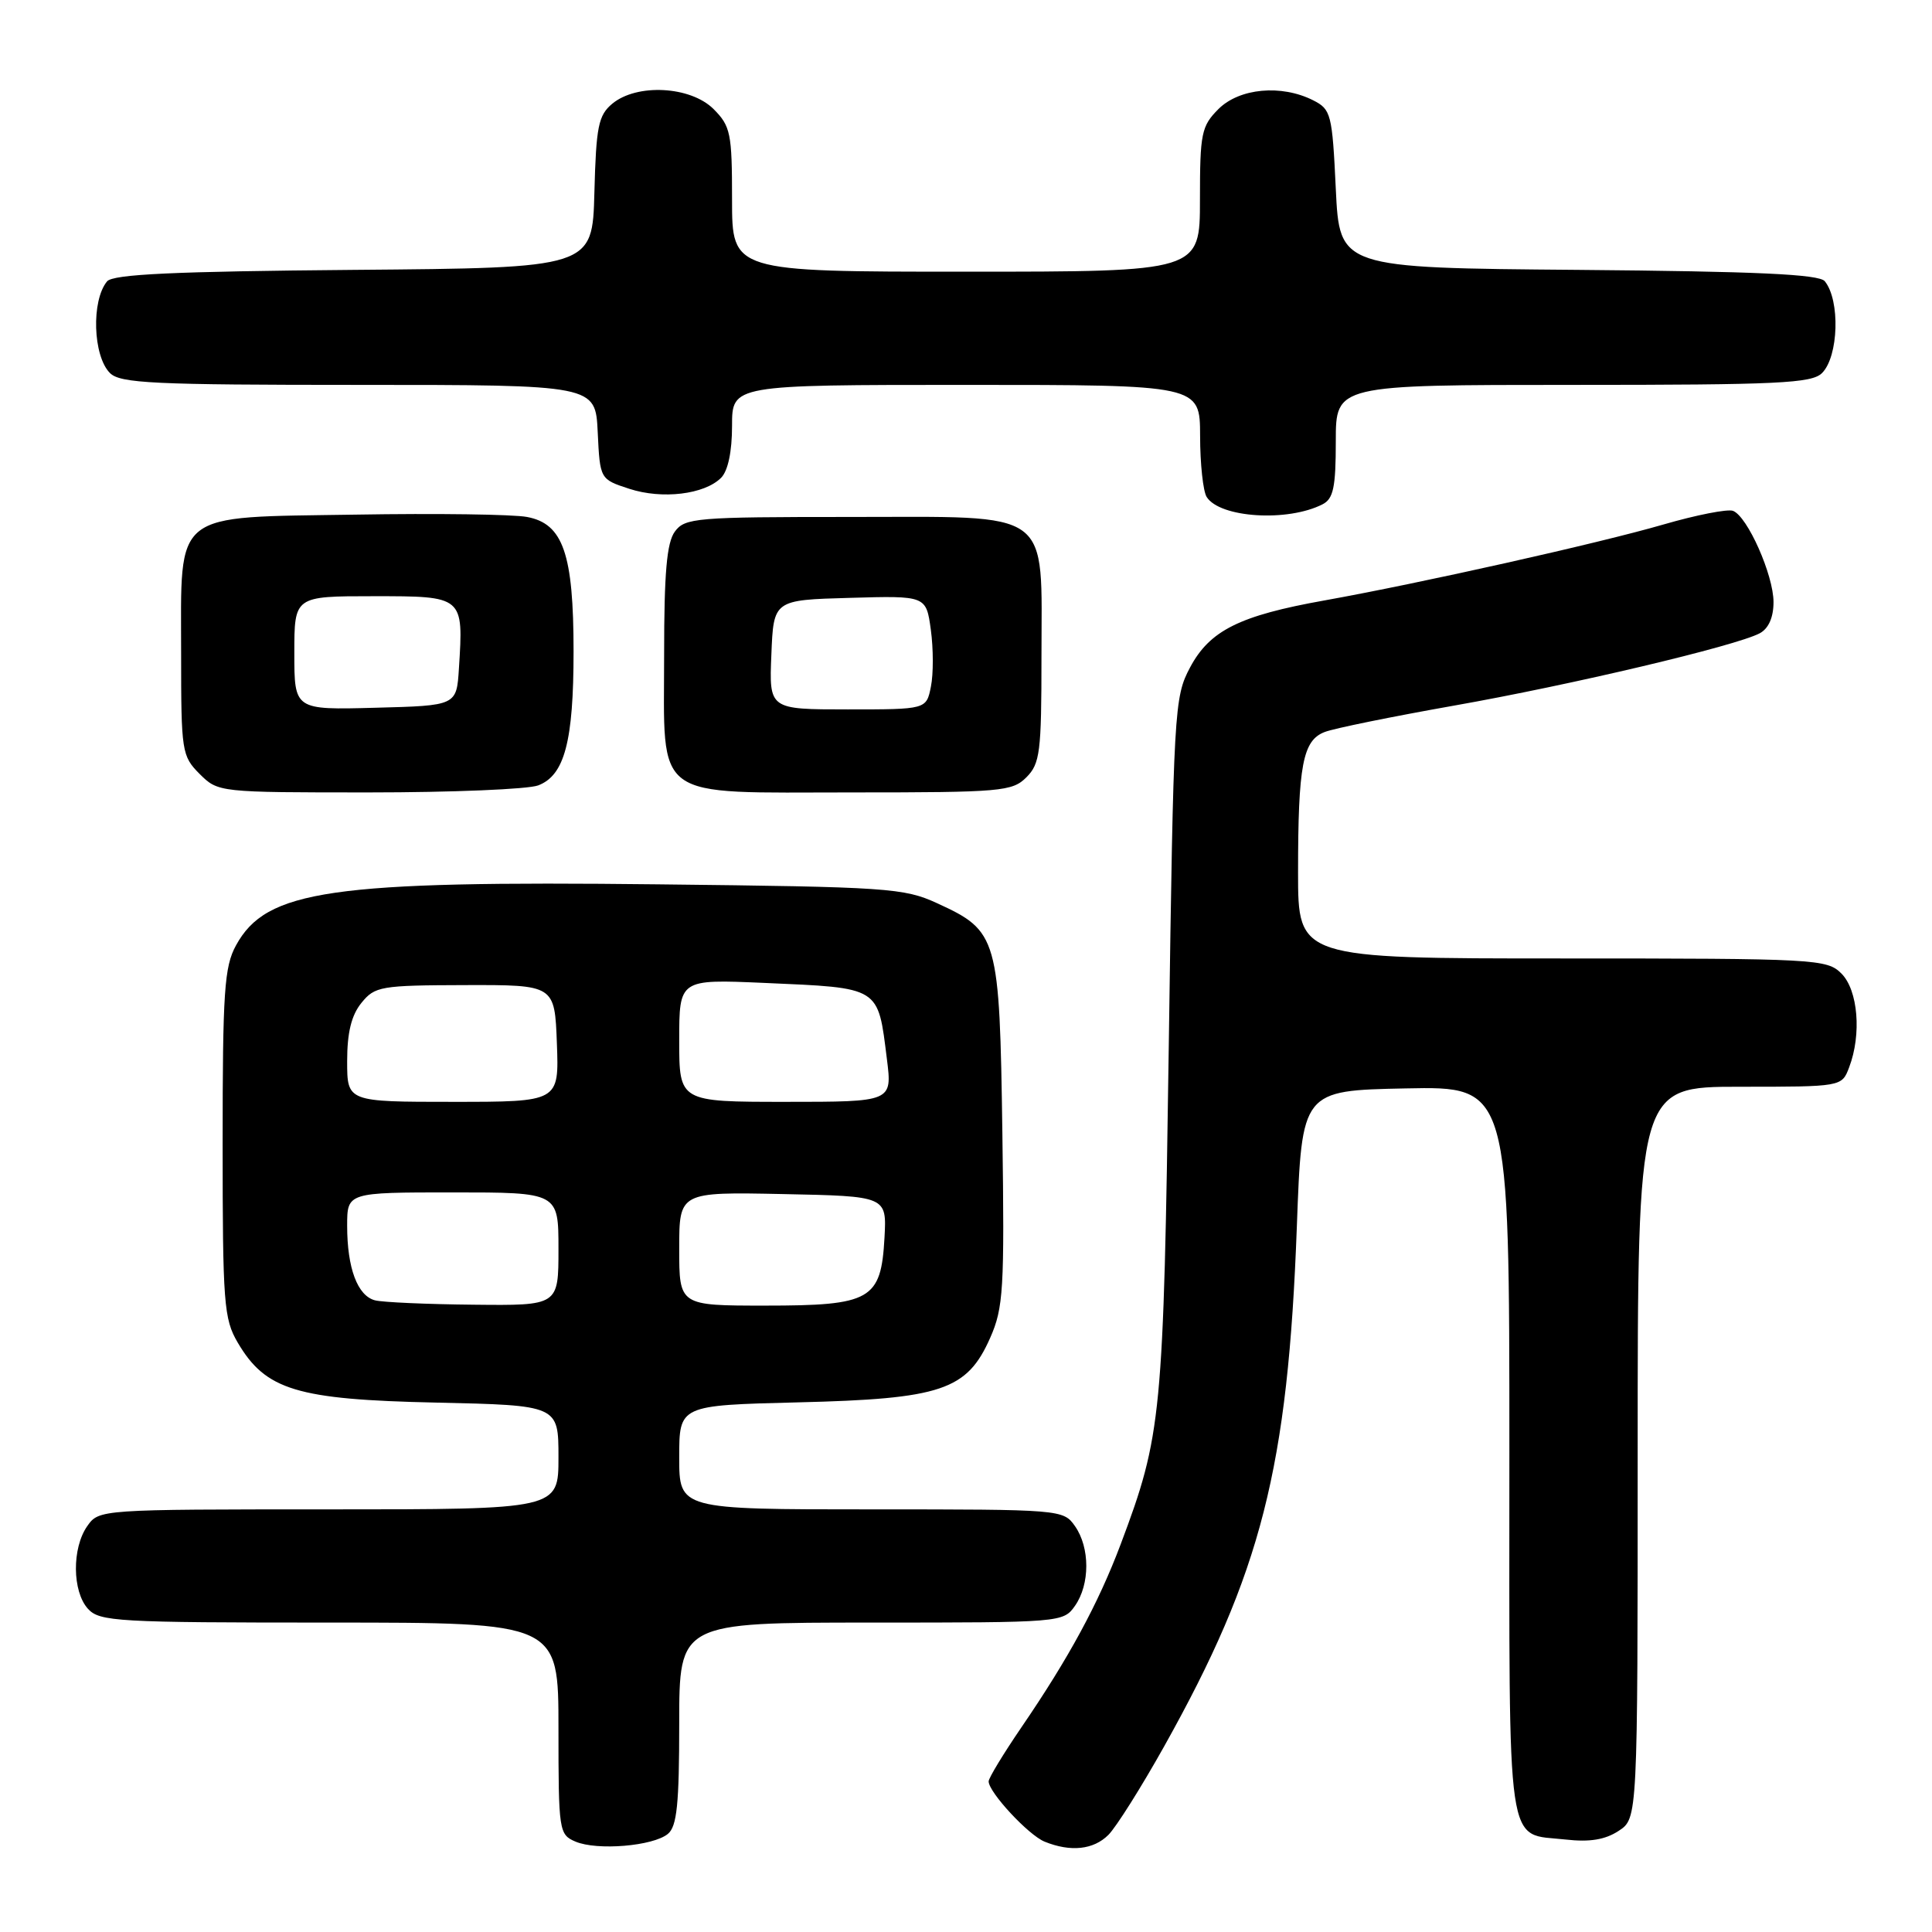 <?xml version="1.0" encoding="UTF-8" standalone="no"?>
<!DOCTYPE svg PUBLIC "-//W3C//DTD SVG 1.1//EN" "http://www.w3.org/Graphics/SVG/1.1/DTD/svg11.dtd" >
<svg xmlns="http://www.w3.org/2000/svg" xmlns:xlink="http://www.w3.org/1999/xlink" version="1.1" viewBox="0 0 256 256">
 <g >
 <path fill="currentColor"
d=" M 88.50 243.00 C 89.70 242.01 90.00 239.05 90.00 228.38 C 90.00 215.00 90.00 215.00 115.44 215.00 C 140.60 215.00 140.90 214.98 142.44 212.78 C 144.44 209.93 144.44 205.07 142.44 202.22 C 140.90 200.02 140.60 200.00 115.44 200.00 C 90.00 200.00 90.00 200.00 90.00 193.10 C 90.00 186.21 90.00 186.21 105.75 185.82 C 124.73 185.36 128.13 184.22 131.20 177.28 C 132.96 173.30 133.11 170.88 132.82 150.16 C 132.45 124.13 132.24 123.38 124.17 119.68 C 119.77 117.66 117.65 117.52 87.22 117.18 C 43.79 116.69 35.28 117.92 31.27 125.27 C 29.72 128.09 29.50 131.40 29.50 151.50 C 29.50 172.70 29.66 174.77 31.50 177.90 C 35.20 184.20 39.34 185.45 57.75 185.85 C 74.00 186.21 74.00 186.21 74.00 193.10 C 74.00 200.00 74.00 200.00 43.56 200.00 C 13.23 200.00 13.11 200.01 11.56 202.22 C 9.52 205.13 9.57 210.87 11.65 213.17 C 13.19 214.87 15.53 215.00 43.65 215.00 C 74.00 215.00 74.00 215.00 74.00 229.03 C 74.00 242.63 74.07 243.09 76.25 244.02 C 79.12 245.24 86.54 244.62 88.50 243.00 Z  M 146.87 243.13 C 147.90 242.10 151.23 236.81 154.27 231.38 C 167.14 208.37 170.66 194.56 171.84 162.50 C 172.50 144.50 172.50 144.50 186.25 144.22 C 200.00 143.94 200.00 143.94 200.00 192.35 C 200.00 246.53 199.46 242.85 207.48 243.75 C 210.65 244.11 212.70 243.77 214.48 242.60 C 217.00 240.95 217.00 240.95 217.00 192.48 C 217.00 144.00 217.00 144.00 230.52 144.00 C 244.05 144.00 244.05 144.00 245.02 141.43 C 246.69 137.06 246.20 131.20 244.00 129.00 C 242.08 127.08 240.67 127.00 207.00 127.00 C 172.00 127.00 172.00 127.00 172.00 115.62 C 172.00 101.36 172.62 98.10 175.54 96.99 C 176.78 96.51 184.47 94.95 192.65 93.50 C 208.18 90.76 230.05 85.58 233.18 83.91 C 234.35 83.28 235.00 81.80 235.00 79.78 C 235.00 76.20 231.55 68.42 229.63 67.69 C 228.93 67.42 224.78 68.23 220.41 69.50 C 211.72 72.02 188.15 77.29 175.50 79.56 C 164.24 81.57 160.30 83.54 157.69 88.44 C 155.59 92.38 155.50 93.90 154.87 138.50 C 154.17 187.79 153.94 190.13 148.50 204.61 C 145.54 212.47 141.62 219.70 135.35 228.87 C 132.96 232.37 131.00 235.60 131.00 236.04 C 131.00 237.48 136.28 243.17 138.42 244.03 C 141.87 245.43 144.90 245.10 146.87 243.13 Z  M 71.31 104.07 C 74.81 102.74 76.00 98.24 76.00 86.32 C 76.00 73.39 74.62 69.39 69.83 68.50 C 68.00 68.15 57.80 68.01 47.16 68.19 C 22.63 68.58 24.00 67.49 24.00 86.66 C 24.00 99.59 24.09 100.18 26.45 102.55 C 28.90 104.99 29.01 105.00 48.89 105.00 C 59.88 105.00 69.97 104.58 71.31 104.07 Z  M 136.00 103.00 C 137.81 101.19 138.00 99.67 138.00 87.11 C 138.00 67.19 139.80 68.50 112.51 68.50 C 92.21 68.50 90.75 68.62 89.42 70.44 C 88.35 71.90 88.00 75.91 88.00 86.69 C 88.00 106.34 86.17 105.00 113.00 105.00 C 132.67 105.00 134.13 104.87 136.00 103.00 Z  M 175.25 66.82 C 176.68 66.09 177.00 64.57 177.00 58.46 C 177.00 51.00 177.00 51.00 208.43 51.00 C 235.67 51.00 240.07 50.79 241.43 49.43 C 243.63 47.23 243.85 39.78 241.79 37.26 C 241.03 36.34 232.78 35.96 209.14 35.76 C 177.50 35.50 177.50 35.50 177.00 25.03 C 176.53 15.09 176.37 14.49 174.00 13.29 C 169.78 11.16 164.23 11.68 161.45 14.45 C 159.19 16.72 159.00 17.65 159.00 26.45 C 159.00 36.00 159.00 36.00 128.00 36.00 C 97.00 36.00 97.00 36.00 97.00 26.45 C 97.00 17.65 96.81 16.72 94.55 14.45 C 91.50 11.41 84.38 11.03 81.12 13.75 C 79.29 15.28 78.99 16.75 78.76 25.50 C 78.50 35.50 78.50 35.50 46.86 35.76 C 23.07 35.96 14.97 36.34 14.19 37.28 C 12.08 39.82 12.31 47.17 14.57 49.43 C 15.93 50.79 20.33 51.00 47.52 51.00 C 78.90 51.00 78.90 51.00 79.20 57.25 C 79.50 63.50 79.50 63.50 83.39 64.77 C 87.74 66.19 93.34 65.52 95.55 63.31 C 96.46 62.40 97.00 59.84 97.00 56.43 C 97.00 51.00 97.00 51.00 128.00 51.00 C 159.00 51.00 159.00 51.00 159.02 57.75 C 159.02 61.46 159.42 65.11 159.89 65.85 C 161.64 68.62 170.63 69.19 175.25 66.82 Z  M 49.69 172.30 C 47.37 171.70 46.00 168.03 46.00 162.43 C 46.00 158.00 46.00 158.00 60.00 158.00 C 74.00 158.00 74.00 158.00 74.00 165.50 C 74.00 173.00 74.00 173.00 62.75 172.88 C 56.56 172.82 50.69 172.56 49.69 172.30 Z  M 90.00 165.47 C 90.00 157.94 90.00 157.94 103.75 158.22 C 117.50 158.50 117.50 158.50 117.20 164.00 C 116.74 172.25 115.42 173.00 101.39 173.00 C 90.00 173.00 90.00 173.00 90.00 165.47 Z  M 46.00 140.61 C 46.00 136.82 46.56 134.53 47.89 132.89 C 49.67 130.69 50.44 130.56 61.64 130.53 C 73.50 130.50 73.50 130.50 73.79 138.25 C 74.08 146.00 74.08 146.00 60.04 146.00 C 46.00 146.00 46.00 146.00 46.00 140.61 Z  M 90.00 137.87 C 90.00 129.75 90.00 129.75 101.25 130.24 C 116.73 130.92 116.31 130.66 117.52 140.34 C 118.23 146.00 118.23 146.00 104.12 146.00 C 90.00 146.00 90.00 146.00 90.00 137.87 Z  M 39.00 86.53 C 39.00 79.00 39.00 79.00 49.48 79.00 C 61.45 79.00 61.42 78.97 60.81 88.57 C 60.50 93.50 60.50 93.50 49.75 93.78 C 39.00 94.07 39.00 94.07 39.00 86.53 Z  M 102.21 86.75 C 102.50 79.50 102.50 79.50 112.61 79.22 C 122.72 78.93 122.72 78.93 123.34 83.45 C 123.68 85.93 123.69 89.32 123.35 90.98 C 122.75 94.00 122.75 94.00 112.33 94.00 C 101.91 94.00 101.91 94.00 102.21 86.75 Z "/>
</g>
</svg>